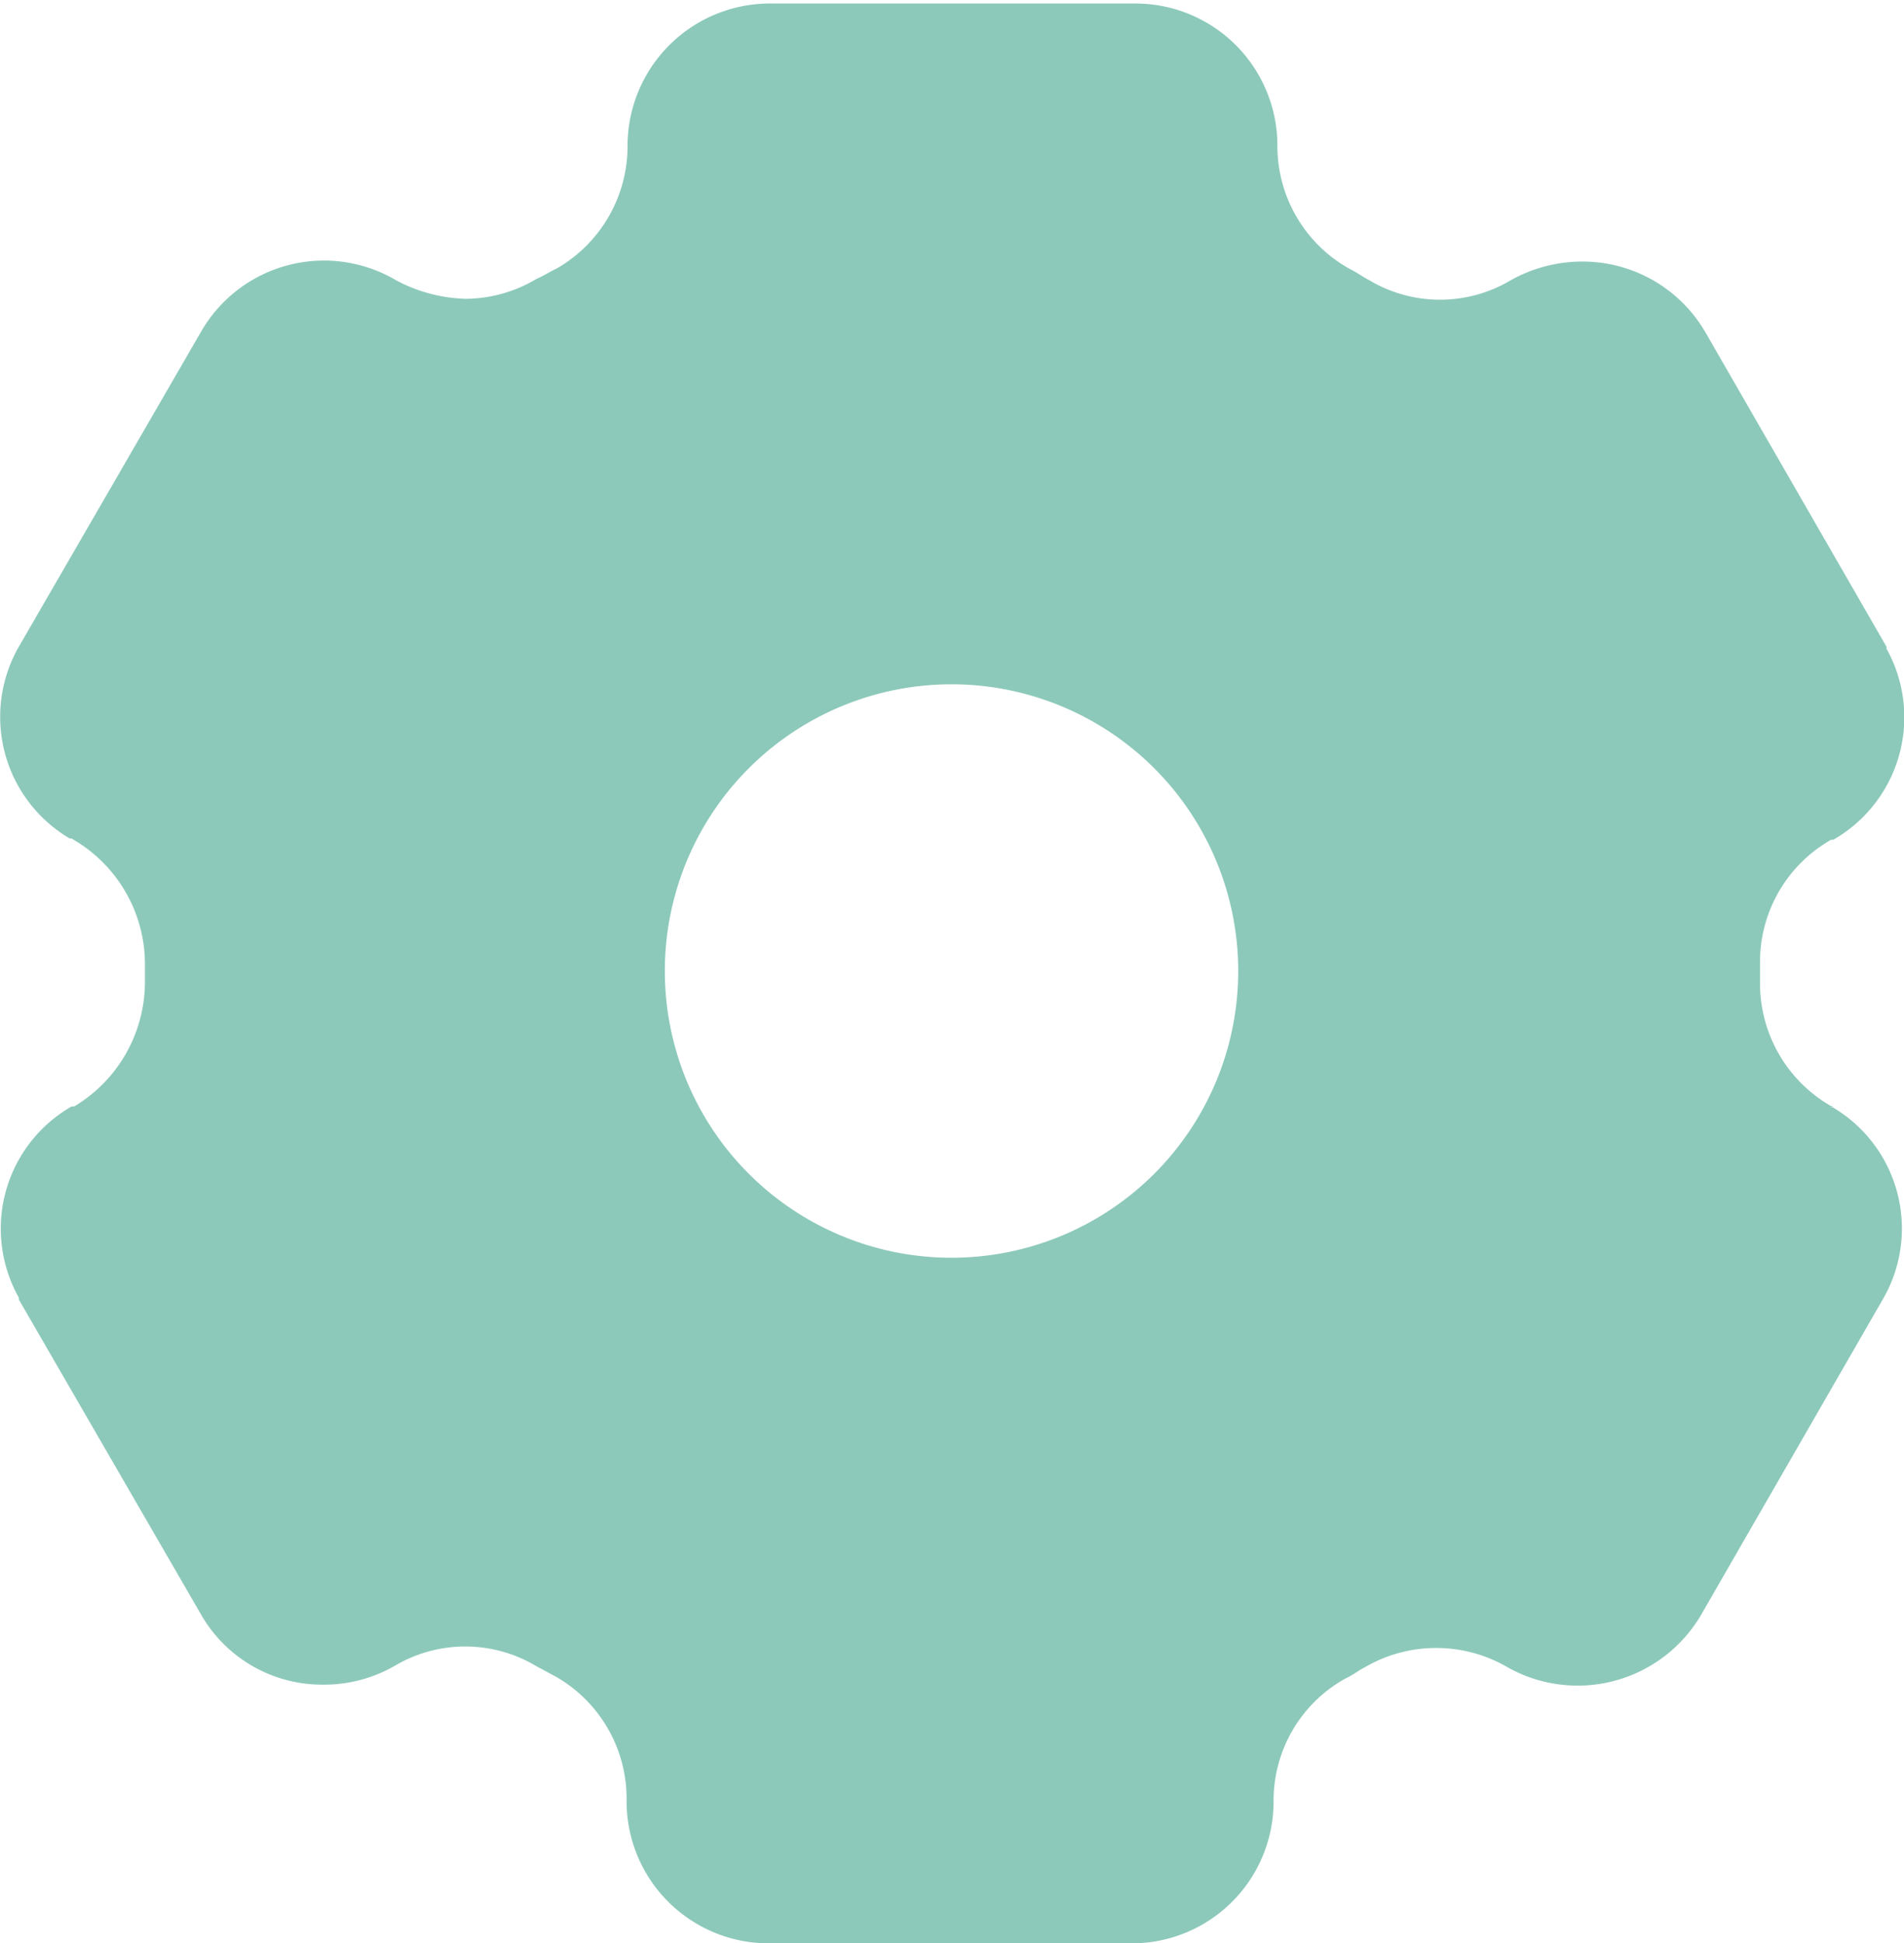 <svg viewBox="0 0 59.77 61" xmlns="http://www.w3.org/2000/svg"><path d="m512.32 521.48a9 9 0 1 1 9-9 9 9 0 0 1 -9 9m27.68-4.76h-.07a4.44 4.44 0 0 1 -2.23-3.88v-.6a4.41 4.41 0 0 1 2.23-3.88h.07a4.43 4.43 0 0 0 1.67-6 .21.21 0 0 0 0-.06l-5.69-9.88a4.46 4.46 0 0 0 -3.85-2.21 4.59 4.59 0 0 0 -2.26.59 4.34 4.34 0 0 1 -4.43 0c-.21-.11-.4-.25-.64-.37a4.41 4.41 0 0 1 -2.25-3.84 4.46 4.46 0 0 0 -4.43-4.48h-11.5a4.47 4.47 0 0 0 -4.47 4.47 4.43 4.43 0 0 1 -2.21 3.84c-.23.11-.41.23-.64.33a4.39 4.39 0 0 1 -2.21.63 4.9 4.9 0 0 1 -2.22-.59 4.45 4.45 0 0 0 -6.09 1.59l-5.71 9.87a4.43 4.43 0 0 0 1.57 6.07h.06l.08.05a4.53 4.53 0 0 1 2.22 3.88v.59a4.56 4.56 0 0 1 -2.22 3.89h-.08a4.42 4.42 0 0 0 -1.66 6v.06l5.71 9.87a4.38 4.38 0 0 0 3.84 2.22 4.45 4.45 0 0 0 2.25-.59 4.34 4.34 0 0 1 4.43 0l.63.34a4.41 4.41 0 0 1 2.22 3.84 4.46 4.46 0 0 0 4.48 4.53h11.4a4.45 4.45 0 0 0 4.43-4.47 4.38 4.38 0 0 1 2.25-3.84c.24-.11.42-.26.64-.37a4.44 4.44 0 0 1 4.43 0 4.49 4.49 0 0 0 6.1-1.63l5.69-9.88a4.42 4.42 0 0 0 -1.57-6.06h-.06" fill="#8cc9ba" transform="translate(-482.45 -482)"/></svg>